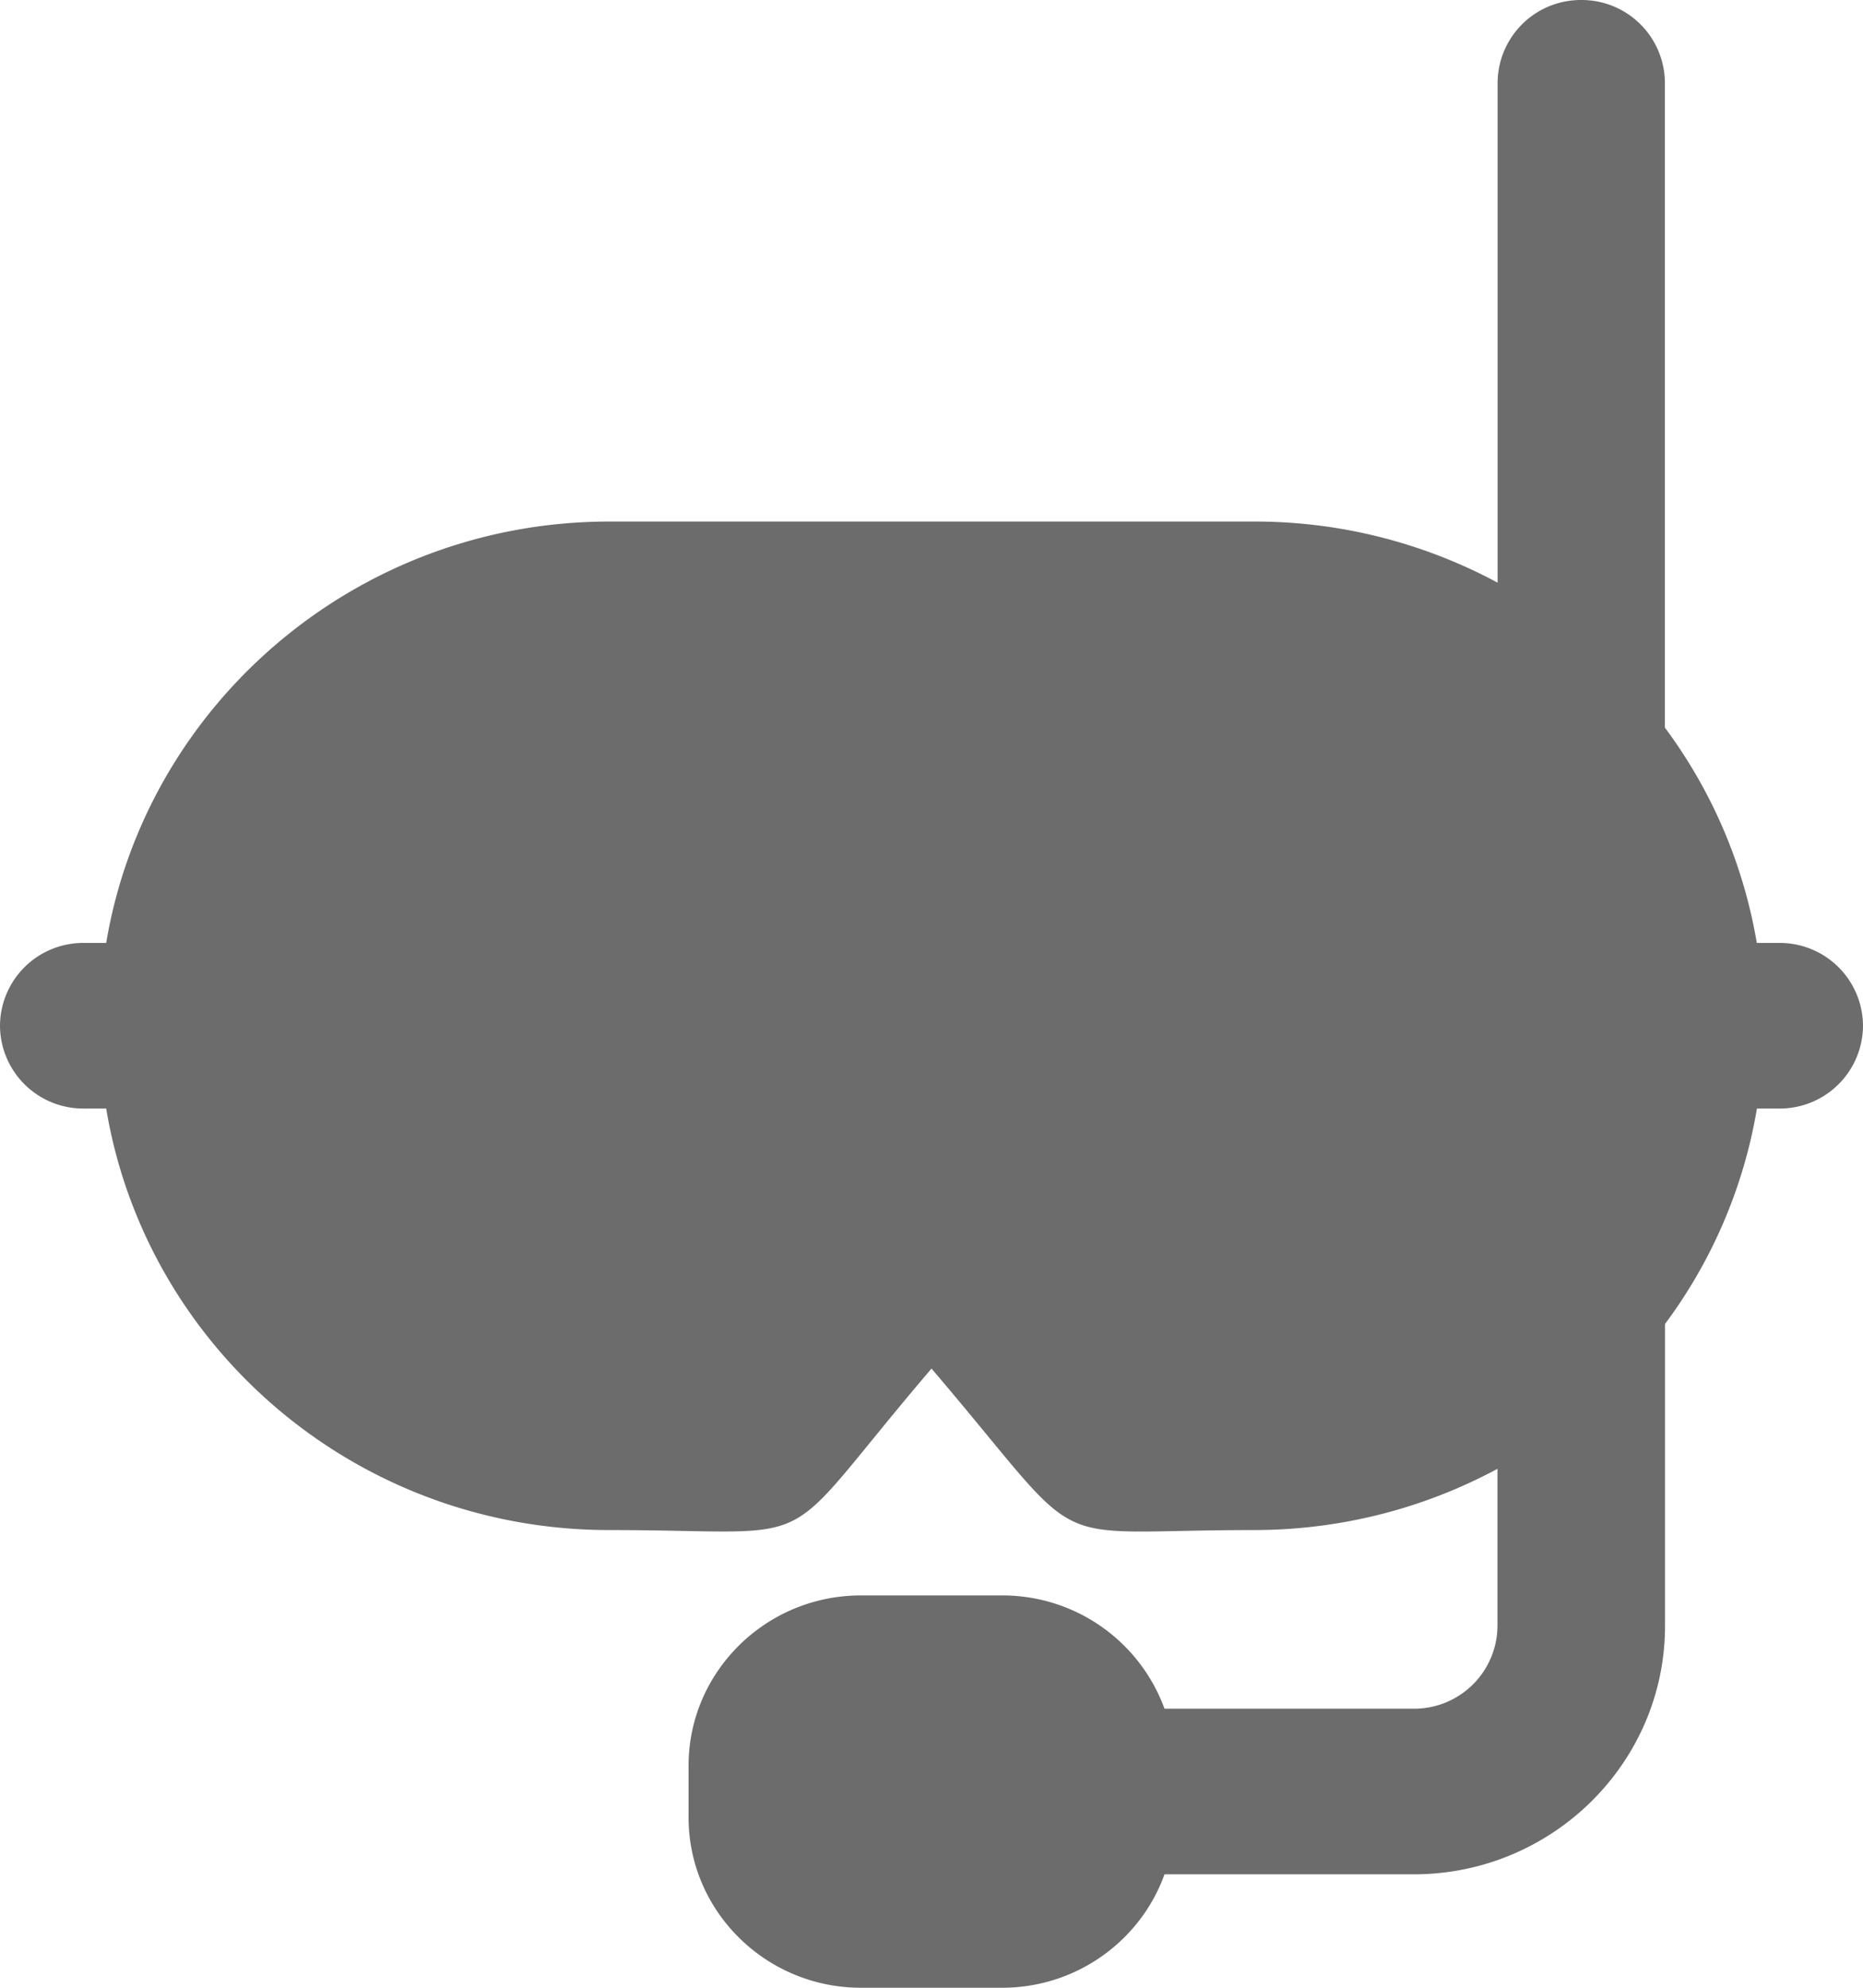 <svg xmlns="http://www.w3.org/2000/svg" width="15" height="16" viewBox="0 0 15 16">
    <path fill="#6C6C6C" fill-rule="nonzero" d="M14.325 7.59h-.18a4.027 4.027 0 0 0-.74-1.733V.667A.67.67 0 0 0 12.732 0a.67.67 0 0 0-.674.667V4.69a4.125 4.125 0 0 0-1.964-.492H4.907c-2.035 0-3.73 1.47-4.052 3.392h-.18A.67.67 0 0 0 0 8.257a.67.67 0 0 0 .675.666h.18c.321 1.926 2.012 3.393 4.052 3.393 1.797 0 1.292.224 2.593-1.3 1.303 1.526.833 1.3 2.593 1.3.712 0 1.38-.179 1.964-.493v1.265a.671.671 0 0 1-.675.666H9.376a1.389 1.389 0 0 0-1.308-.912H6.932c-.766 0-1.388.615-1.388 1.371v.416c0 .756.623 1.371 1.388 1.371h1.136c.603 0 1.117-.381 1.308-.913h2.006c1.116 0 2.024-.897 2.024-2v-2.43a4.017 4.017 0 0 0 .74-1.734h.18A.67.67 0 0 0 15 8.257a.67.67 0 0 0-.675-.667z"/>
</svg>
